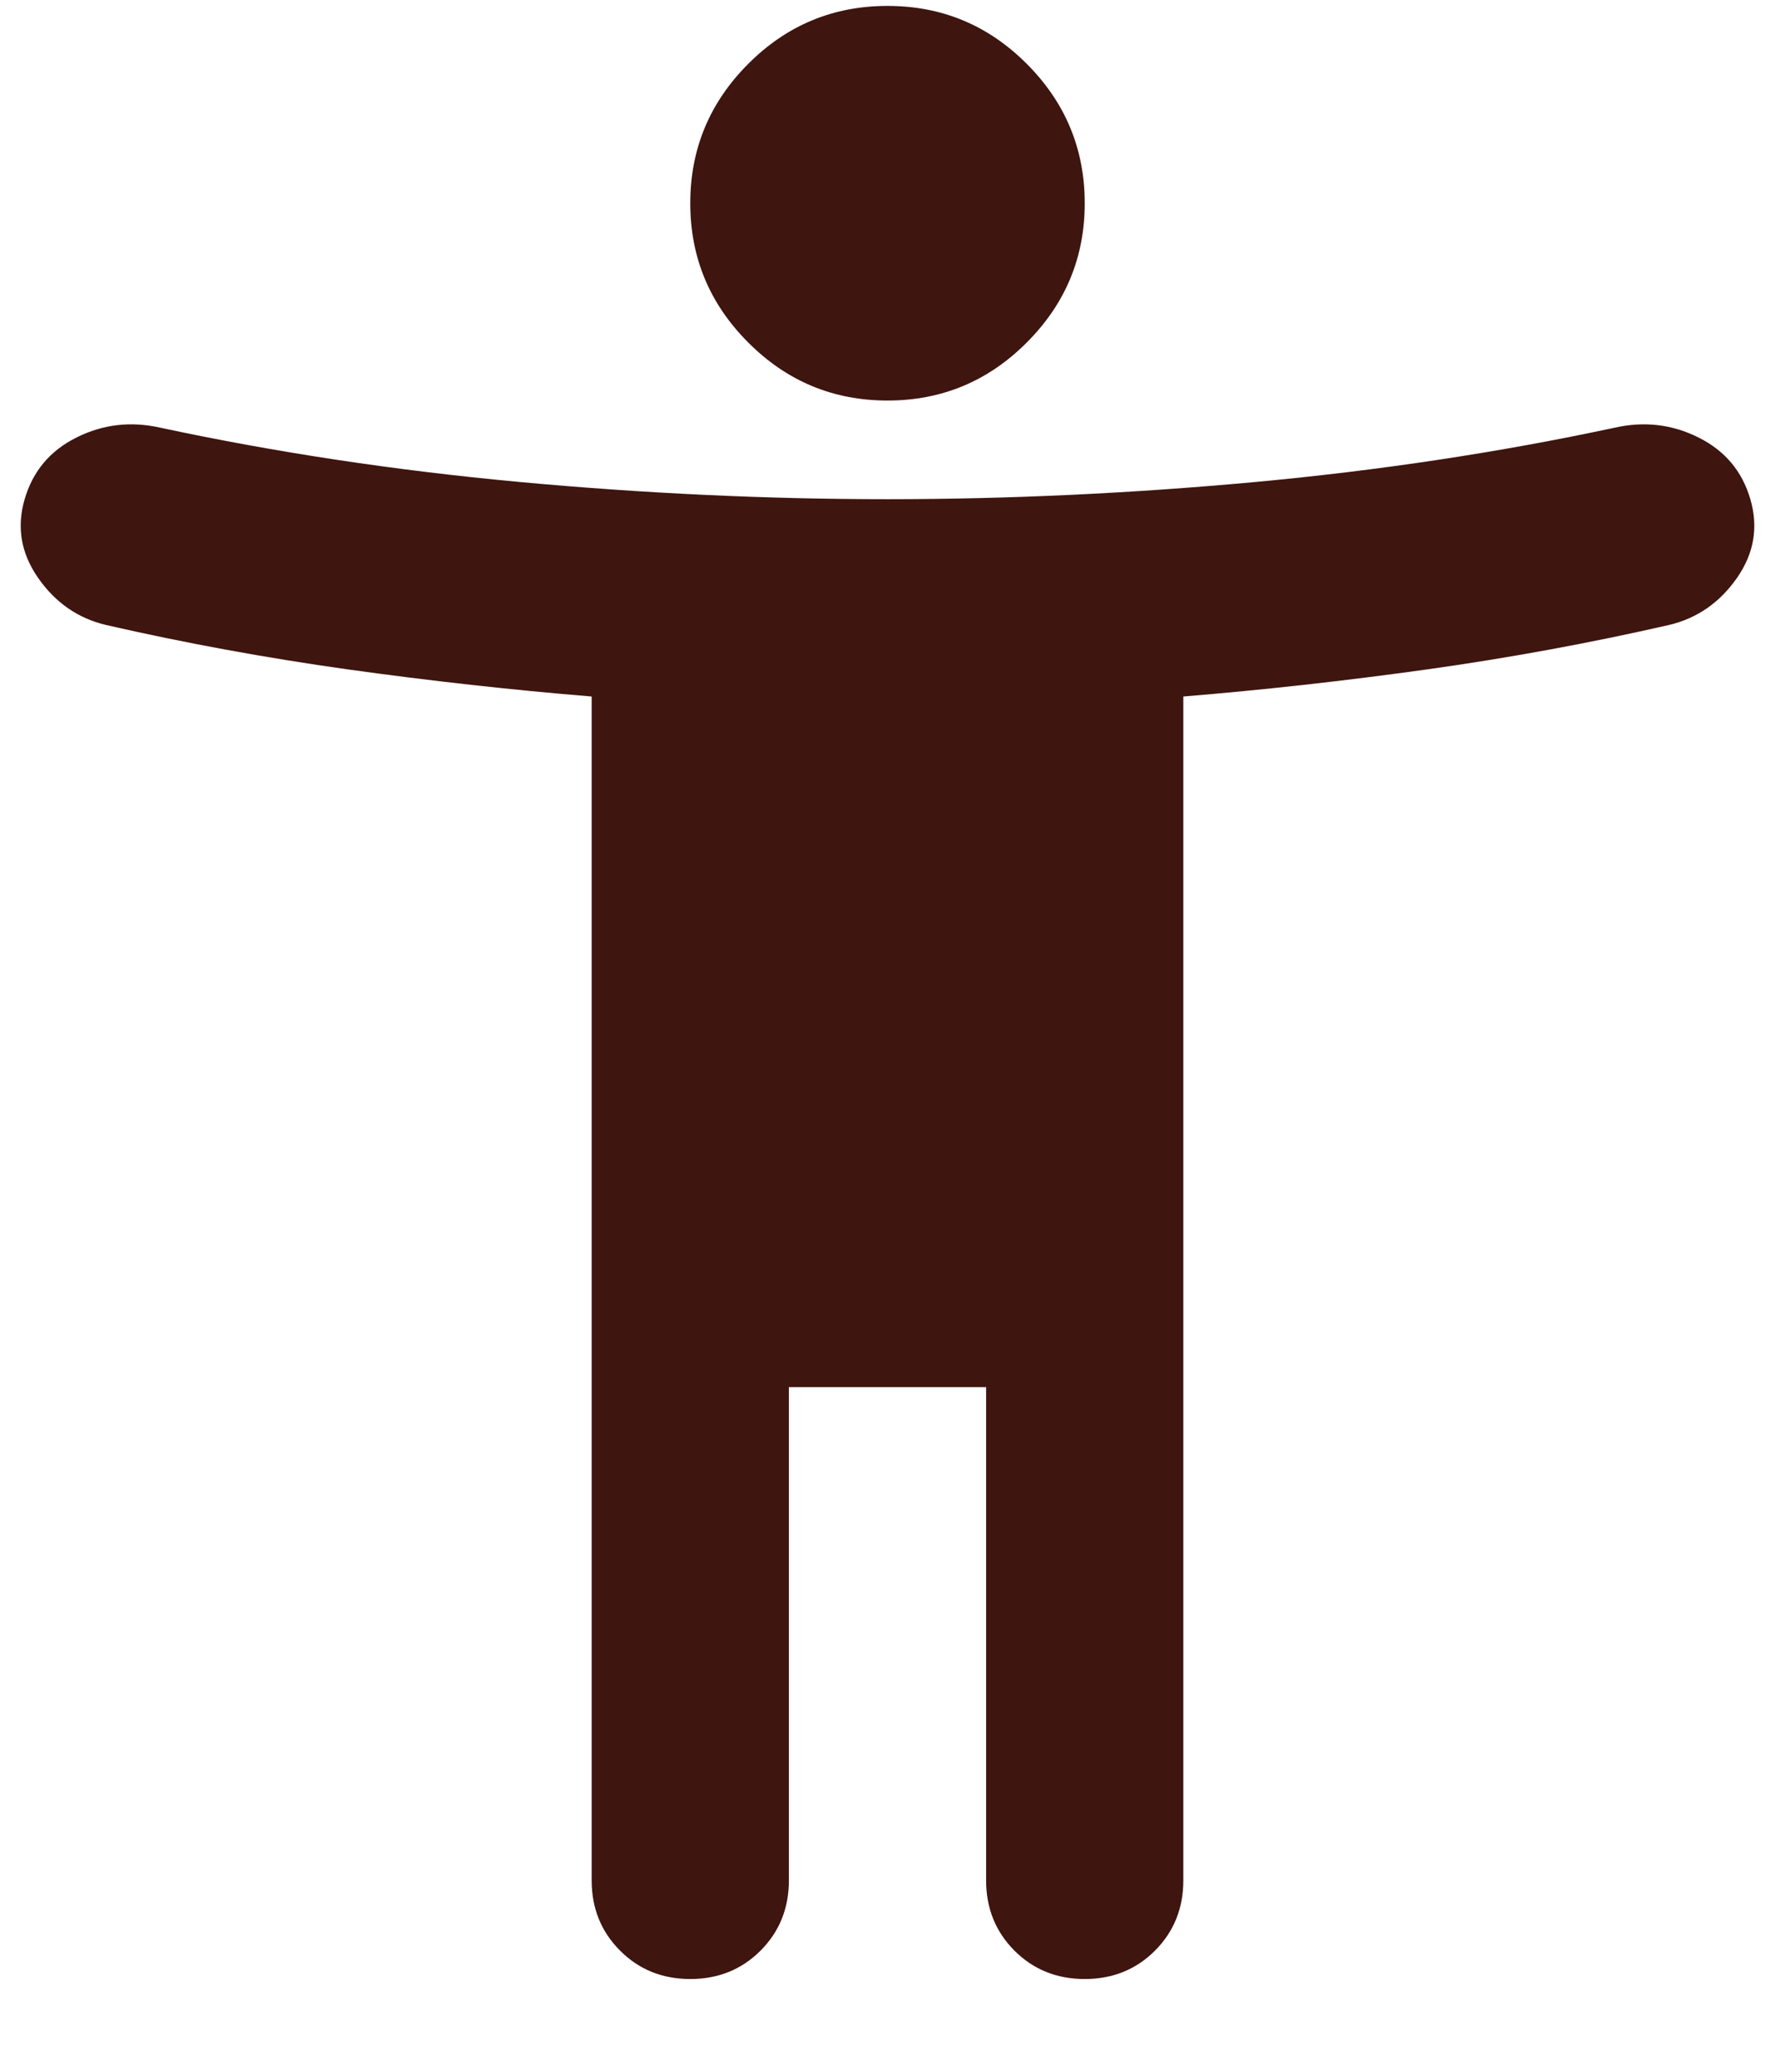 <svg width="18" height="21" viewBox="0 0 18 21" fill="none" xmlns="http://www.w3.org/2000/svg">
<path d="M9 4.06C8.45 4.06 7.979 3.864 7.588 3.472C7.196 3.08 7 2.61 7 2.06C7 1.51 7.196 1.039 7.588 0.647C7.979 0.255 8.45 0.06 9 0.06C9.55 0.06 10.021 0.255 10.412 0.647C10.804 1.039 11 1.51 11 2.06C11 2.61 10.804 3.08 10.412 3.472C10.021 3.864 9.55 4.06 9 4.06ZM6 19.06V7.06C5.183 6.993 4.358 6.901 3.525 6.785C2.692 6.668 1.875 6.518 1.075 6.335C0.792 6.268 0.563 6.11 0.388 5.86C0.213 5.61 0.167 5.343 0.25 5.06C0.333 4.776 0.508 4.568 0.775 4.435C1.042 4.301 1.325 4.268 1.625 4.335C2.792 4.585 4.004 4.768 5.263 4.885C6.521 5.001 7.767 5.06 9 5.06C10.233 5.06 11.479 5.001 12.738 4.885C13.996 4.768 15.208 4.585 16.375 4.335C16.675 4.268 16.958 4.301 17.225 4.435C17.492 4.568 17.667 4.776 17.75 5.06C17.833 5.343 17.788 5.61 17.613 5.86C17.438 6.11 17.208 6.268 16.925 6.335C16.125 6.518 15.308 6.668 14.475 6.785C13.642 6.901 12.817 6.993 12 7.06V19.06C12 19.343 11.904 19.58 11.713 19.772C11.521 19.964 11.283 20.06 11 20.06C10.717 20.06 10.479 19.964 10.287 19.772C10.096 19.58 10 19.343 10 19.06V14.06H8V19.06C8 19.343 7.904 19.58 7.713 19.772C7.521 19.964 7.283 20.06 7 20.06C6.717 20.06 6.479 19.964 6.288 19.772C6.096 19.58 6 19.343 6 19.06Z" fill="#3E150F"/>
</svg>

